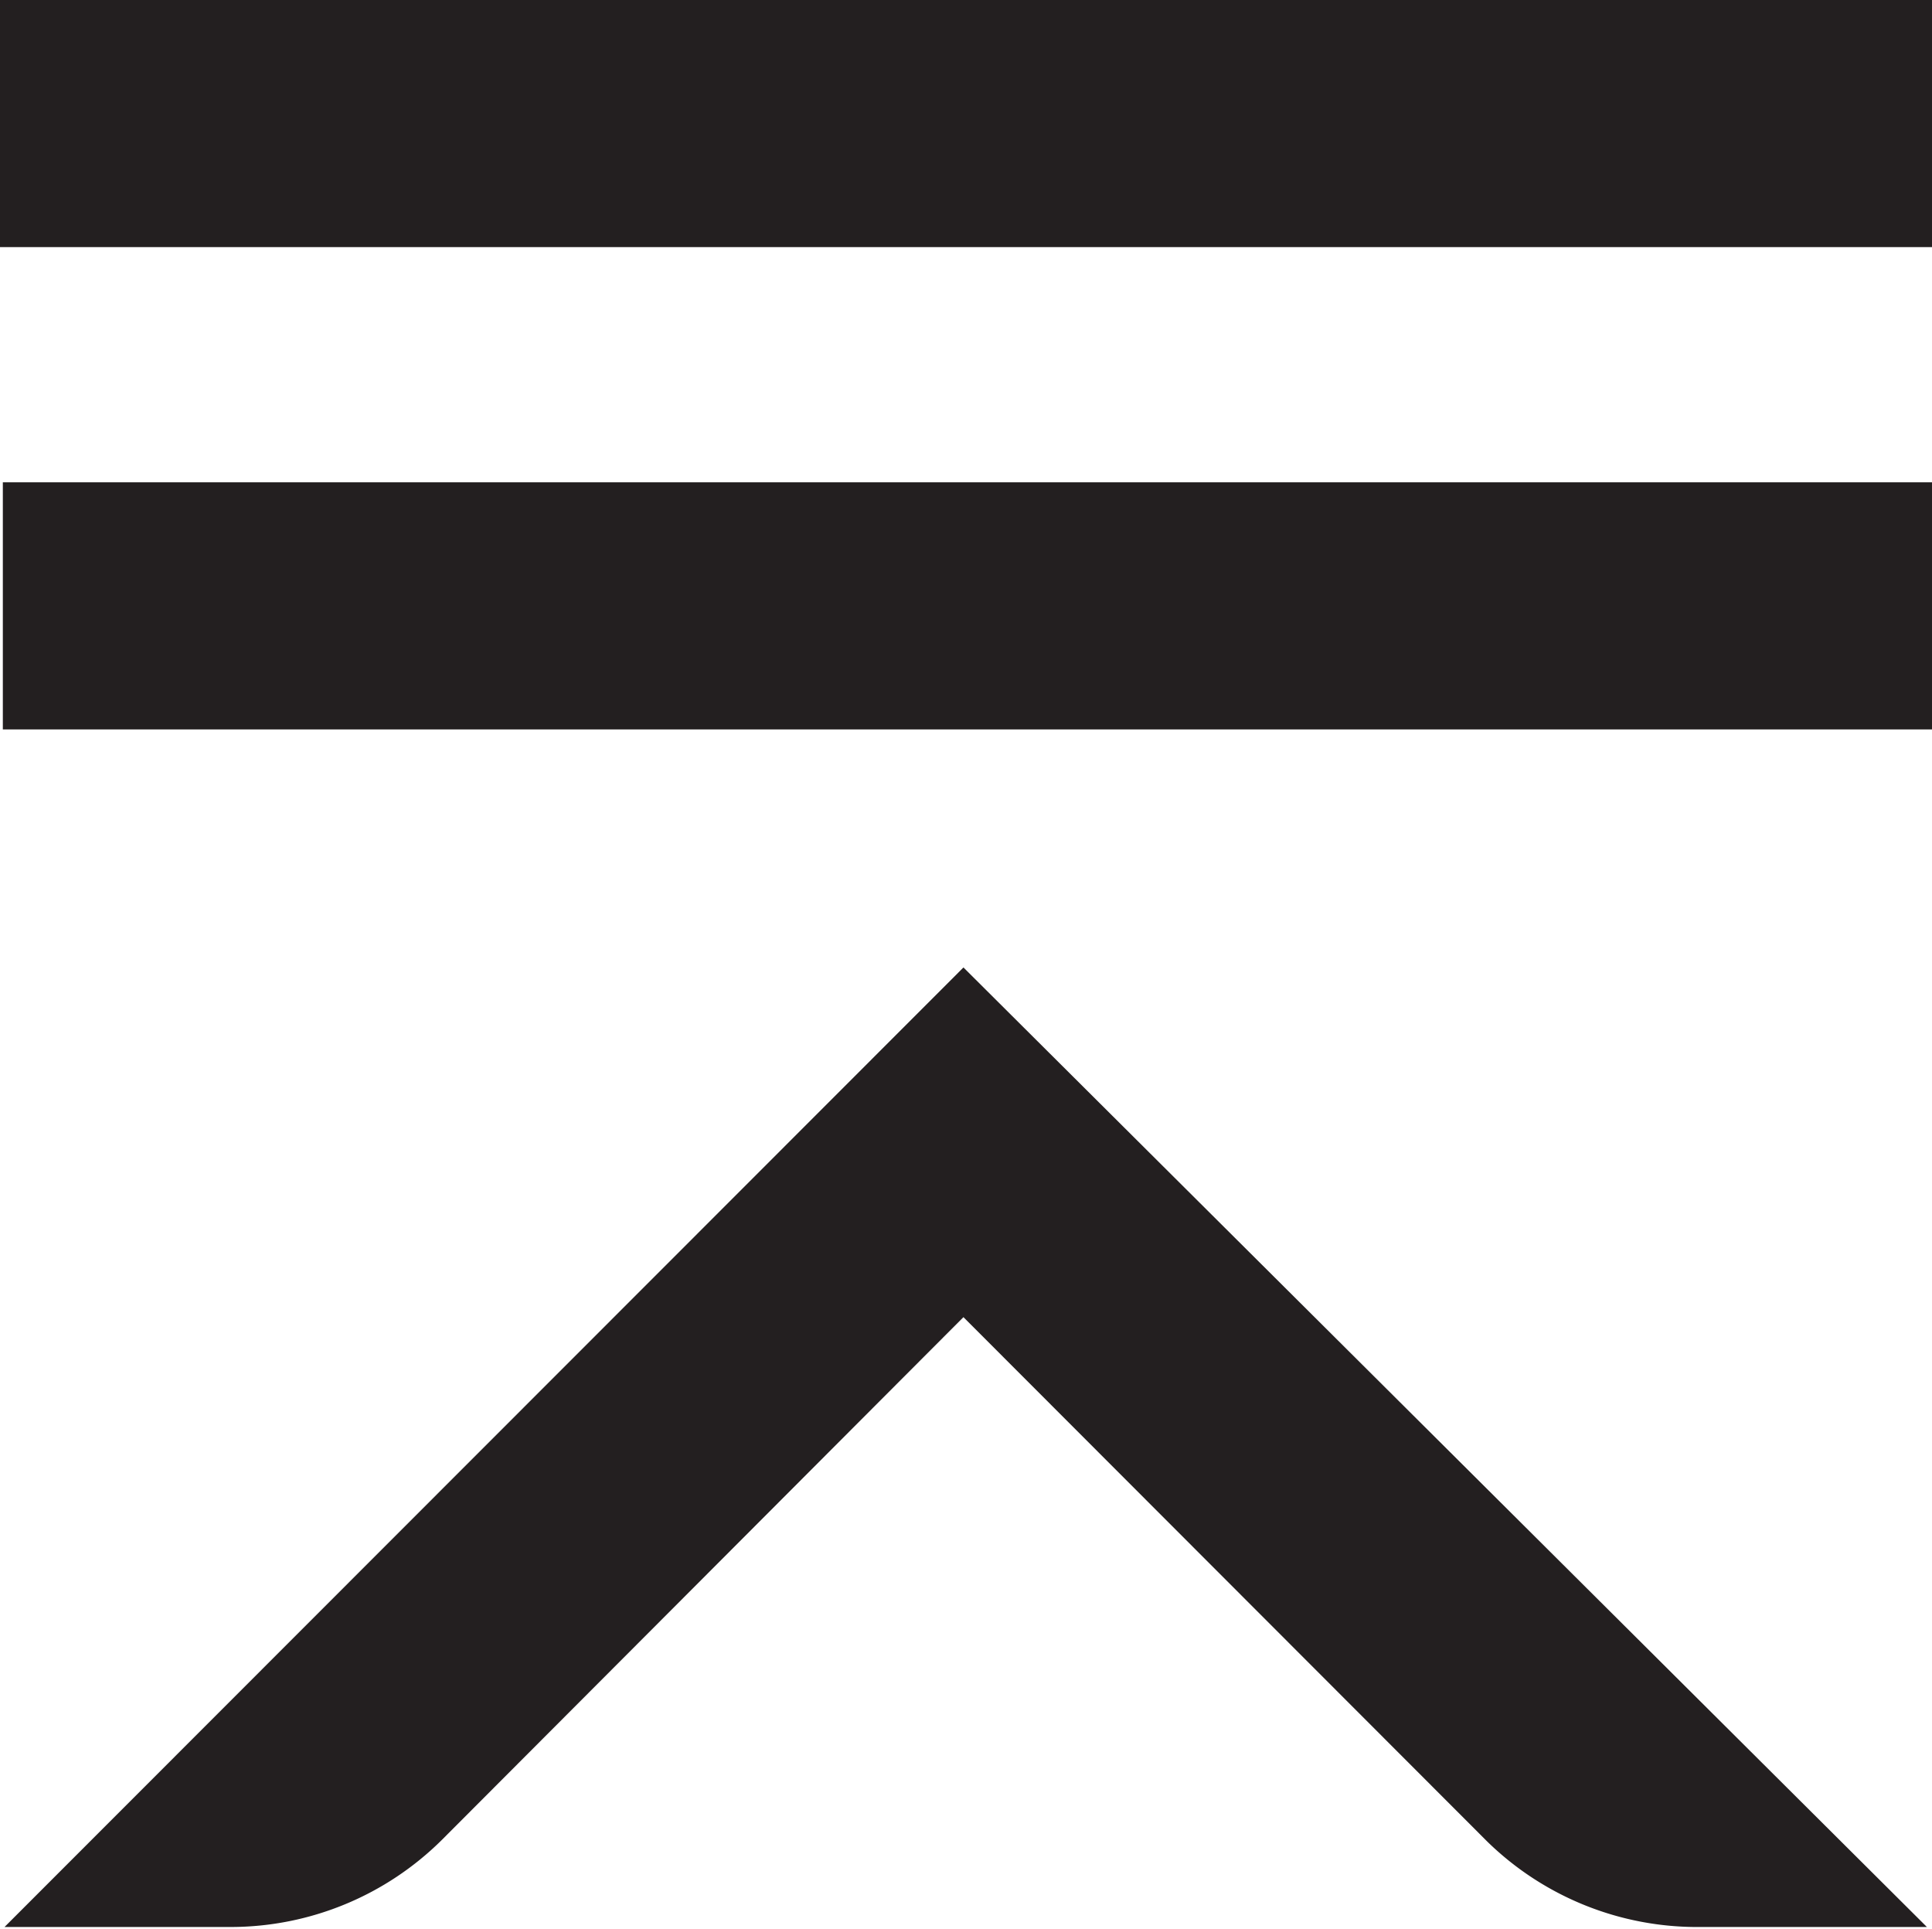 <svg xmlns="http://www.w3.org/2000/svg" viewBox="0 0 34.09 34.03"><defs><style>.cls-1{fill:#231f20;}</style></defs><title>LOGODAVIS</title><g id="Layer_2" data-name="Layer 2"><g id="Layer_1-2" data-name="Layer 1"><rect class="cls-1" width="34.09" height="4.36"/><rect class="cls-1" x="0.05" y="8.51" width="34.04" height="4.36"/><path class="cls-1" d="M17,17.07.08,34h4a5.29,5.29,0,0,0,3.72-1.54L17,23.24l9.24,9.25A5.3,5.3,0,0,0,30,34h4"/></g></g></svg>